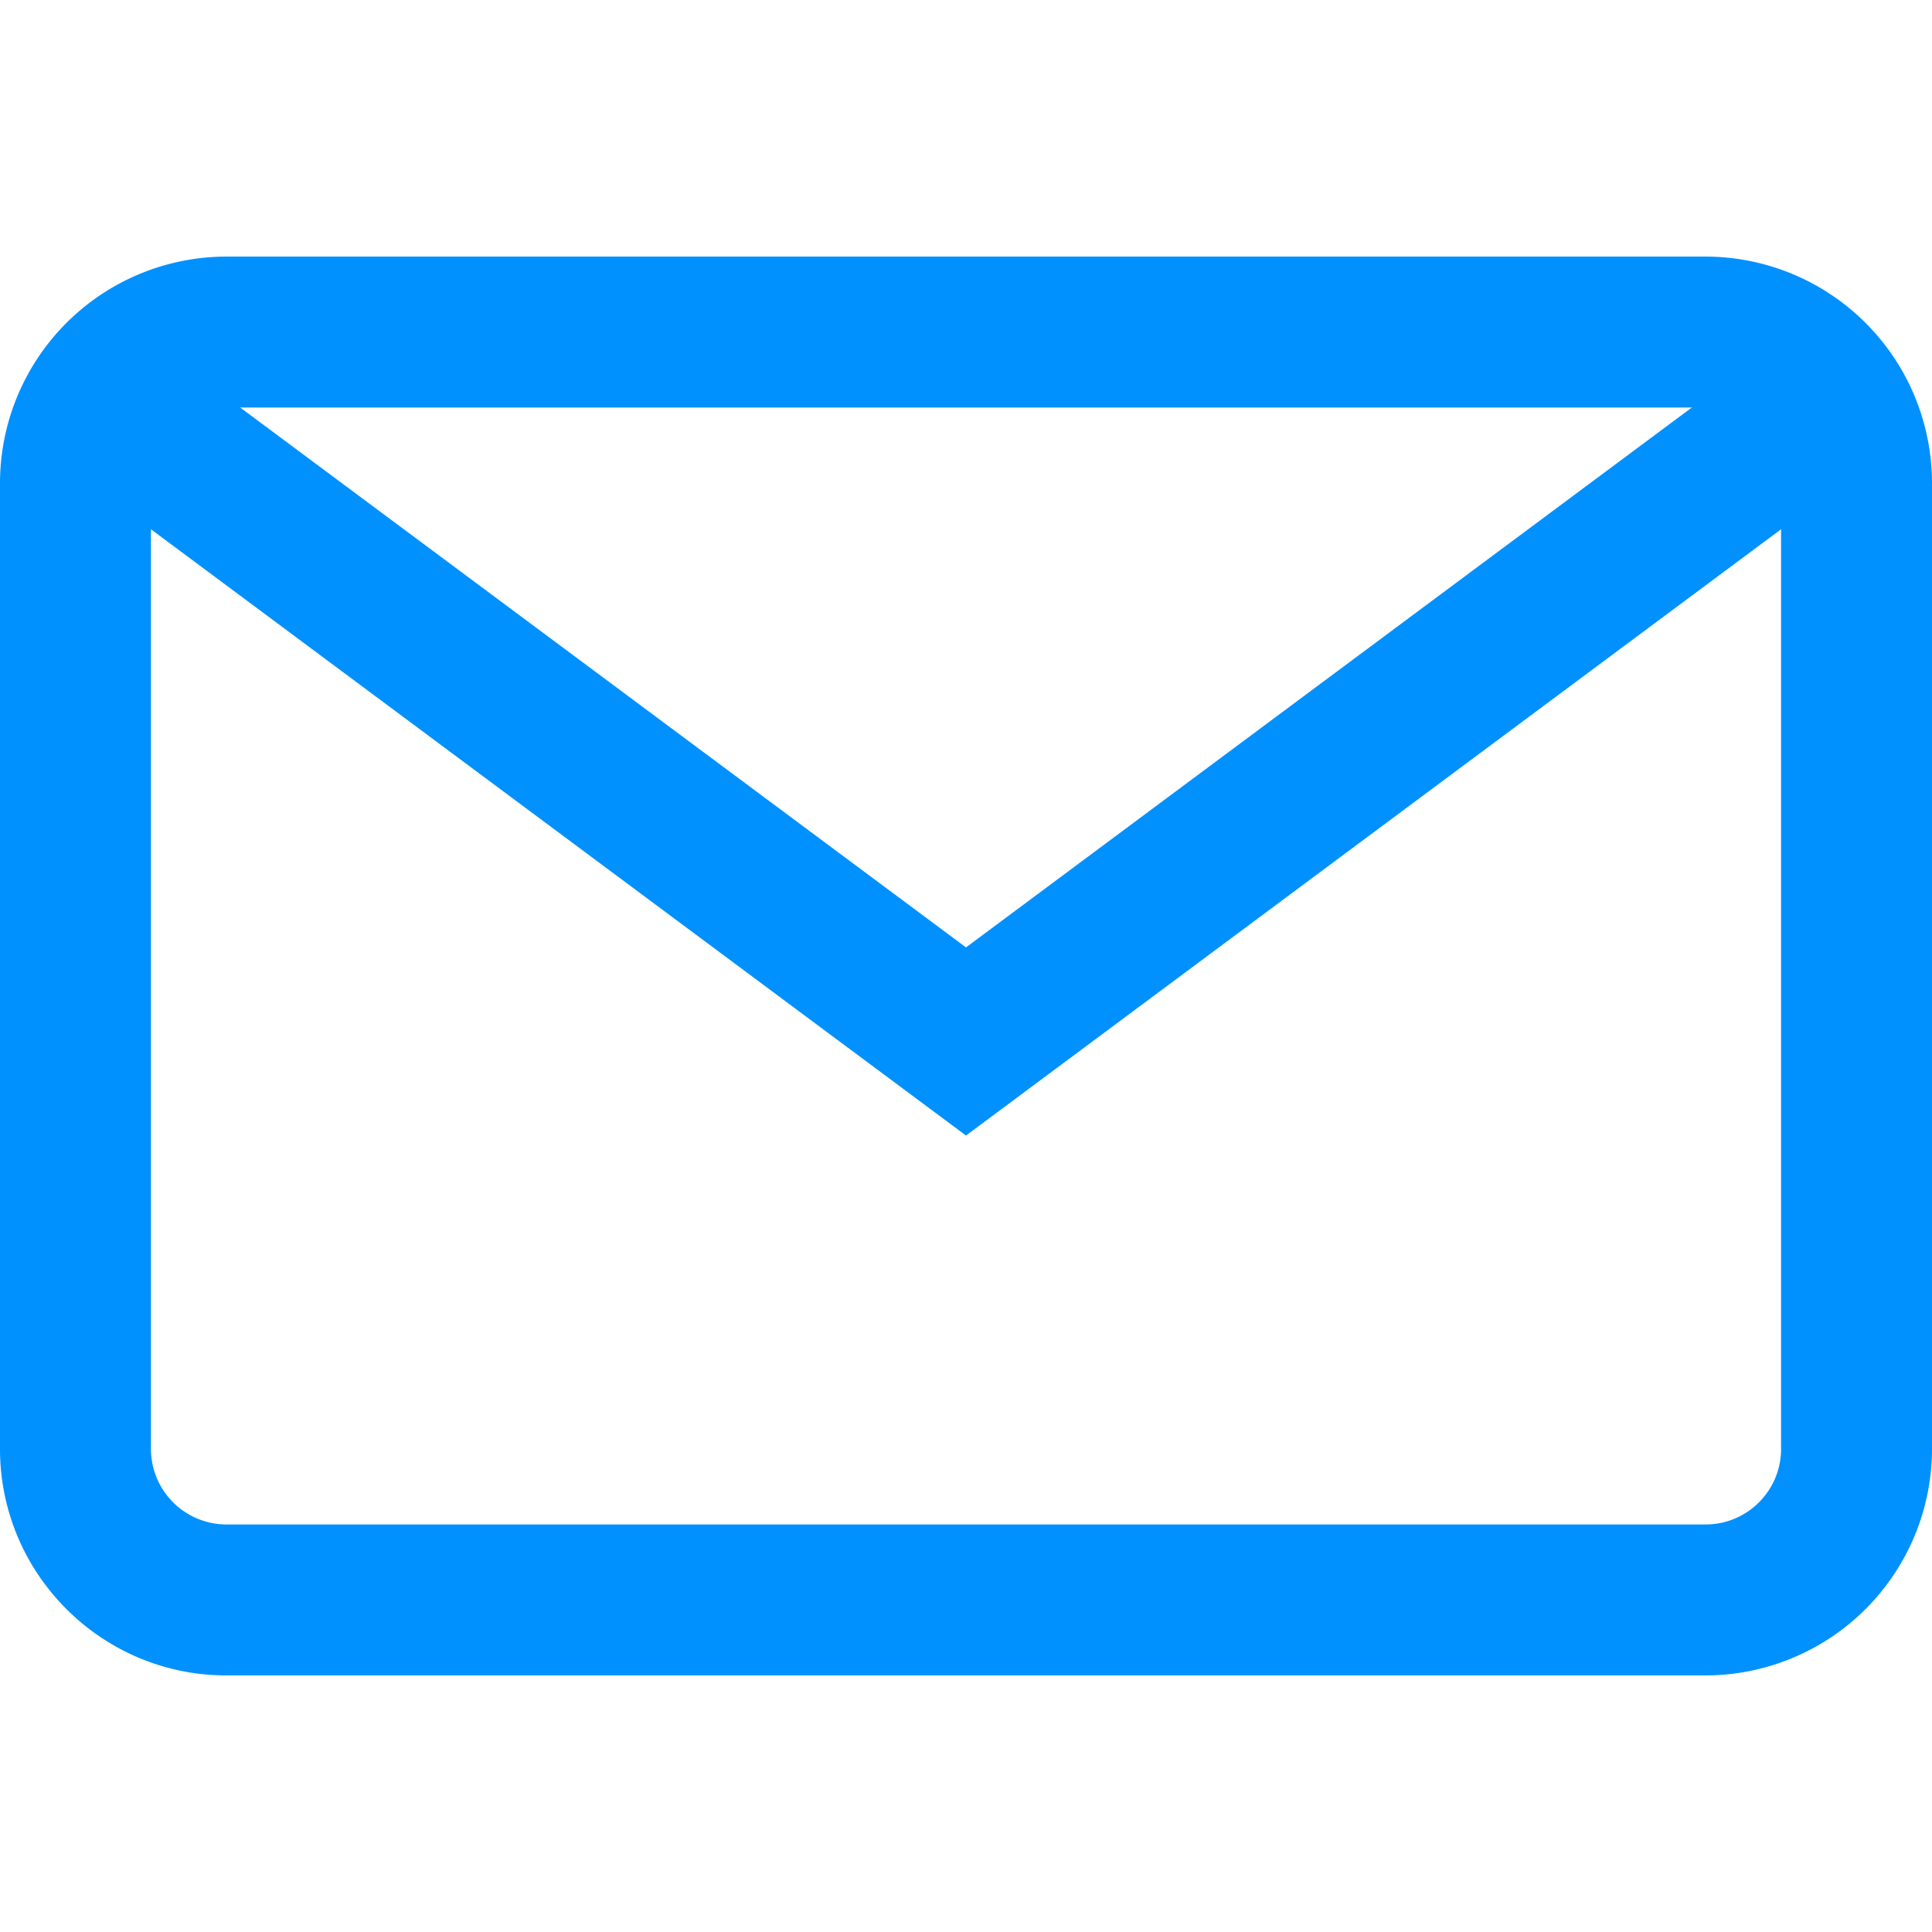 <svg width="16" height="16" fill="none" xmlns="http://www.w3.org/2000/svg"><path d="M14.125 2.125H1.875A1.877 1.877 0 000 4v8c0 1.034.841 1.875 1.875 1.875h12.25A1.877 1.877 0 0016 12V4a1.877 1.877 0 00-1.875-1.875zM14.75 12c0 .345-.28.625-.625.625H1.875A.626.626 0 011.25 12V4c0-.345.28-.625.625-.625h12.25c.345 0 .625.28.625.625v8z" fill="#0091FF"/><path d="M14.644 2.904L8 7.846 1.356 2.904.61 3.907 8 9.404l7.39-5.497-.746-1.003z" fill="#0091FF"/></svg>
